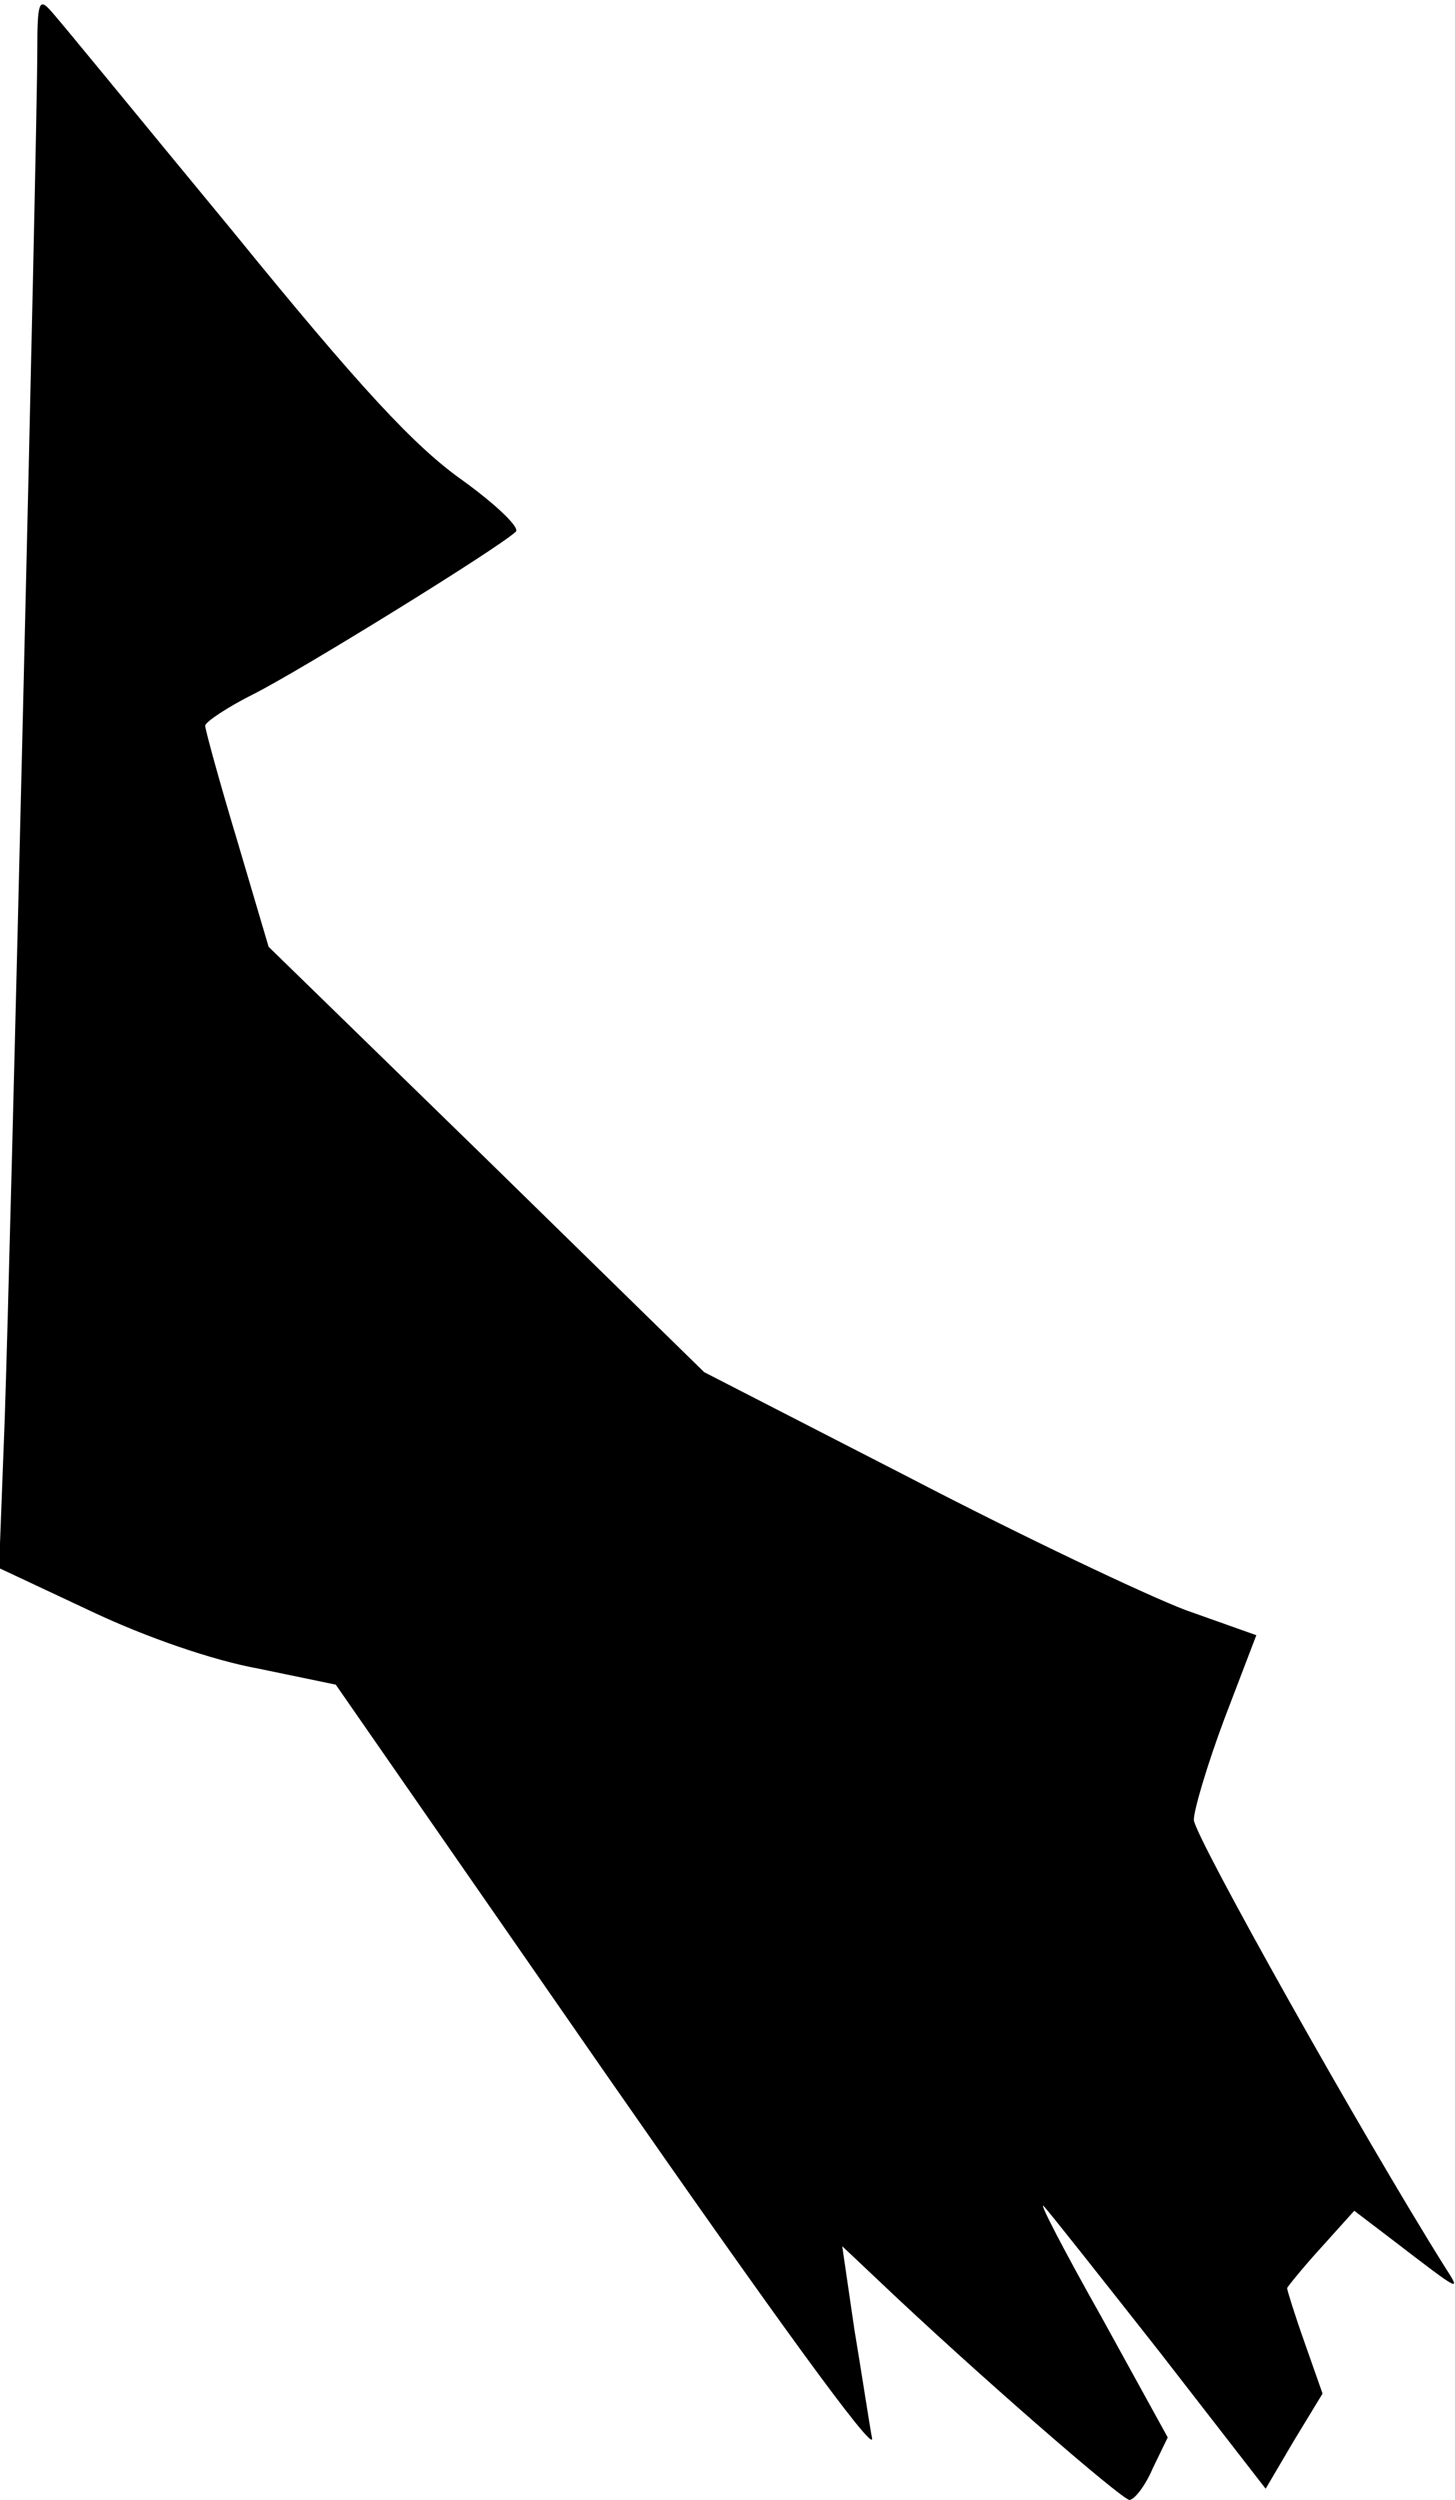 <?xml version="1.0" standalone="no"?>
<!DOCTYPE svg PUBLIC "-//W3C//DTD SVG 20010904//EN"
 "http://www.w3.org/TR/2001/REC-SVG-20010904/DTD/svg10.dtd">
<svg version="1.0" xmlns="http://www.w3.org/2000/svg"
 width="156pt" height="268pt" viewBox="0 0 156 268"
 preserveAspectRatio="xMidYMid meet">
<g transform="translate(0,268) scale(0.1,-0.1)"
fill="#000000" stroke="none">
<path fill="#000000" stroke="none" d="M40 2627 c0 -92 -29 -1298 -35 -1470
l-6 -158 98 -46 c59 -28 131 -53 181 -62 l82 -17 290 -418 c178 -256 288 -408
285 -390 -3 16 -11 69 -19 117 l-13 89 36 -34 c105 -100 264 -238 272 -238 5
0 17 15 25 34 l16 33 -71 129 c-40 71 -68 125 -62 119 5 -5 61 -76 124 -156
l114 -147 30 51 31 51 -19 54 c-11 31 -19 57 -19 59 0 1 16 21 36 43 l36 40
42 -32 c73 -56 73 -56 55 -28 -89 142 -269 463 -269 479 0 11 15 61 33 109
l34 89 -76 27 c-42 16 -175 79 -296 142 l-220 113 -233 228 -234 228 -34 115
c-19 63 -34 118 -34 122 0 4 24 20 52 34 48 24 262 156 281 174 5 4 -21 29
-57 55 -51 36 -109 98 -248 269 -100 121 -187 228 -195 236 -11 12 -13 6 -13
-43z"/>
</g>
</svg>
